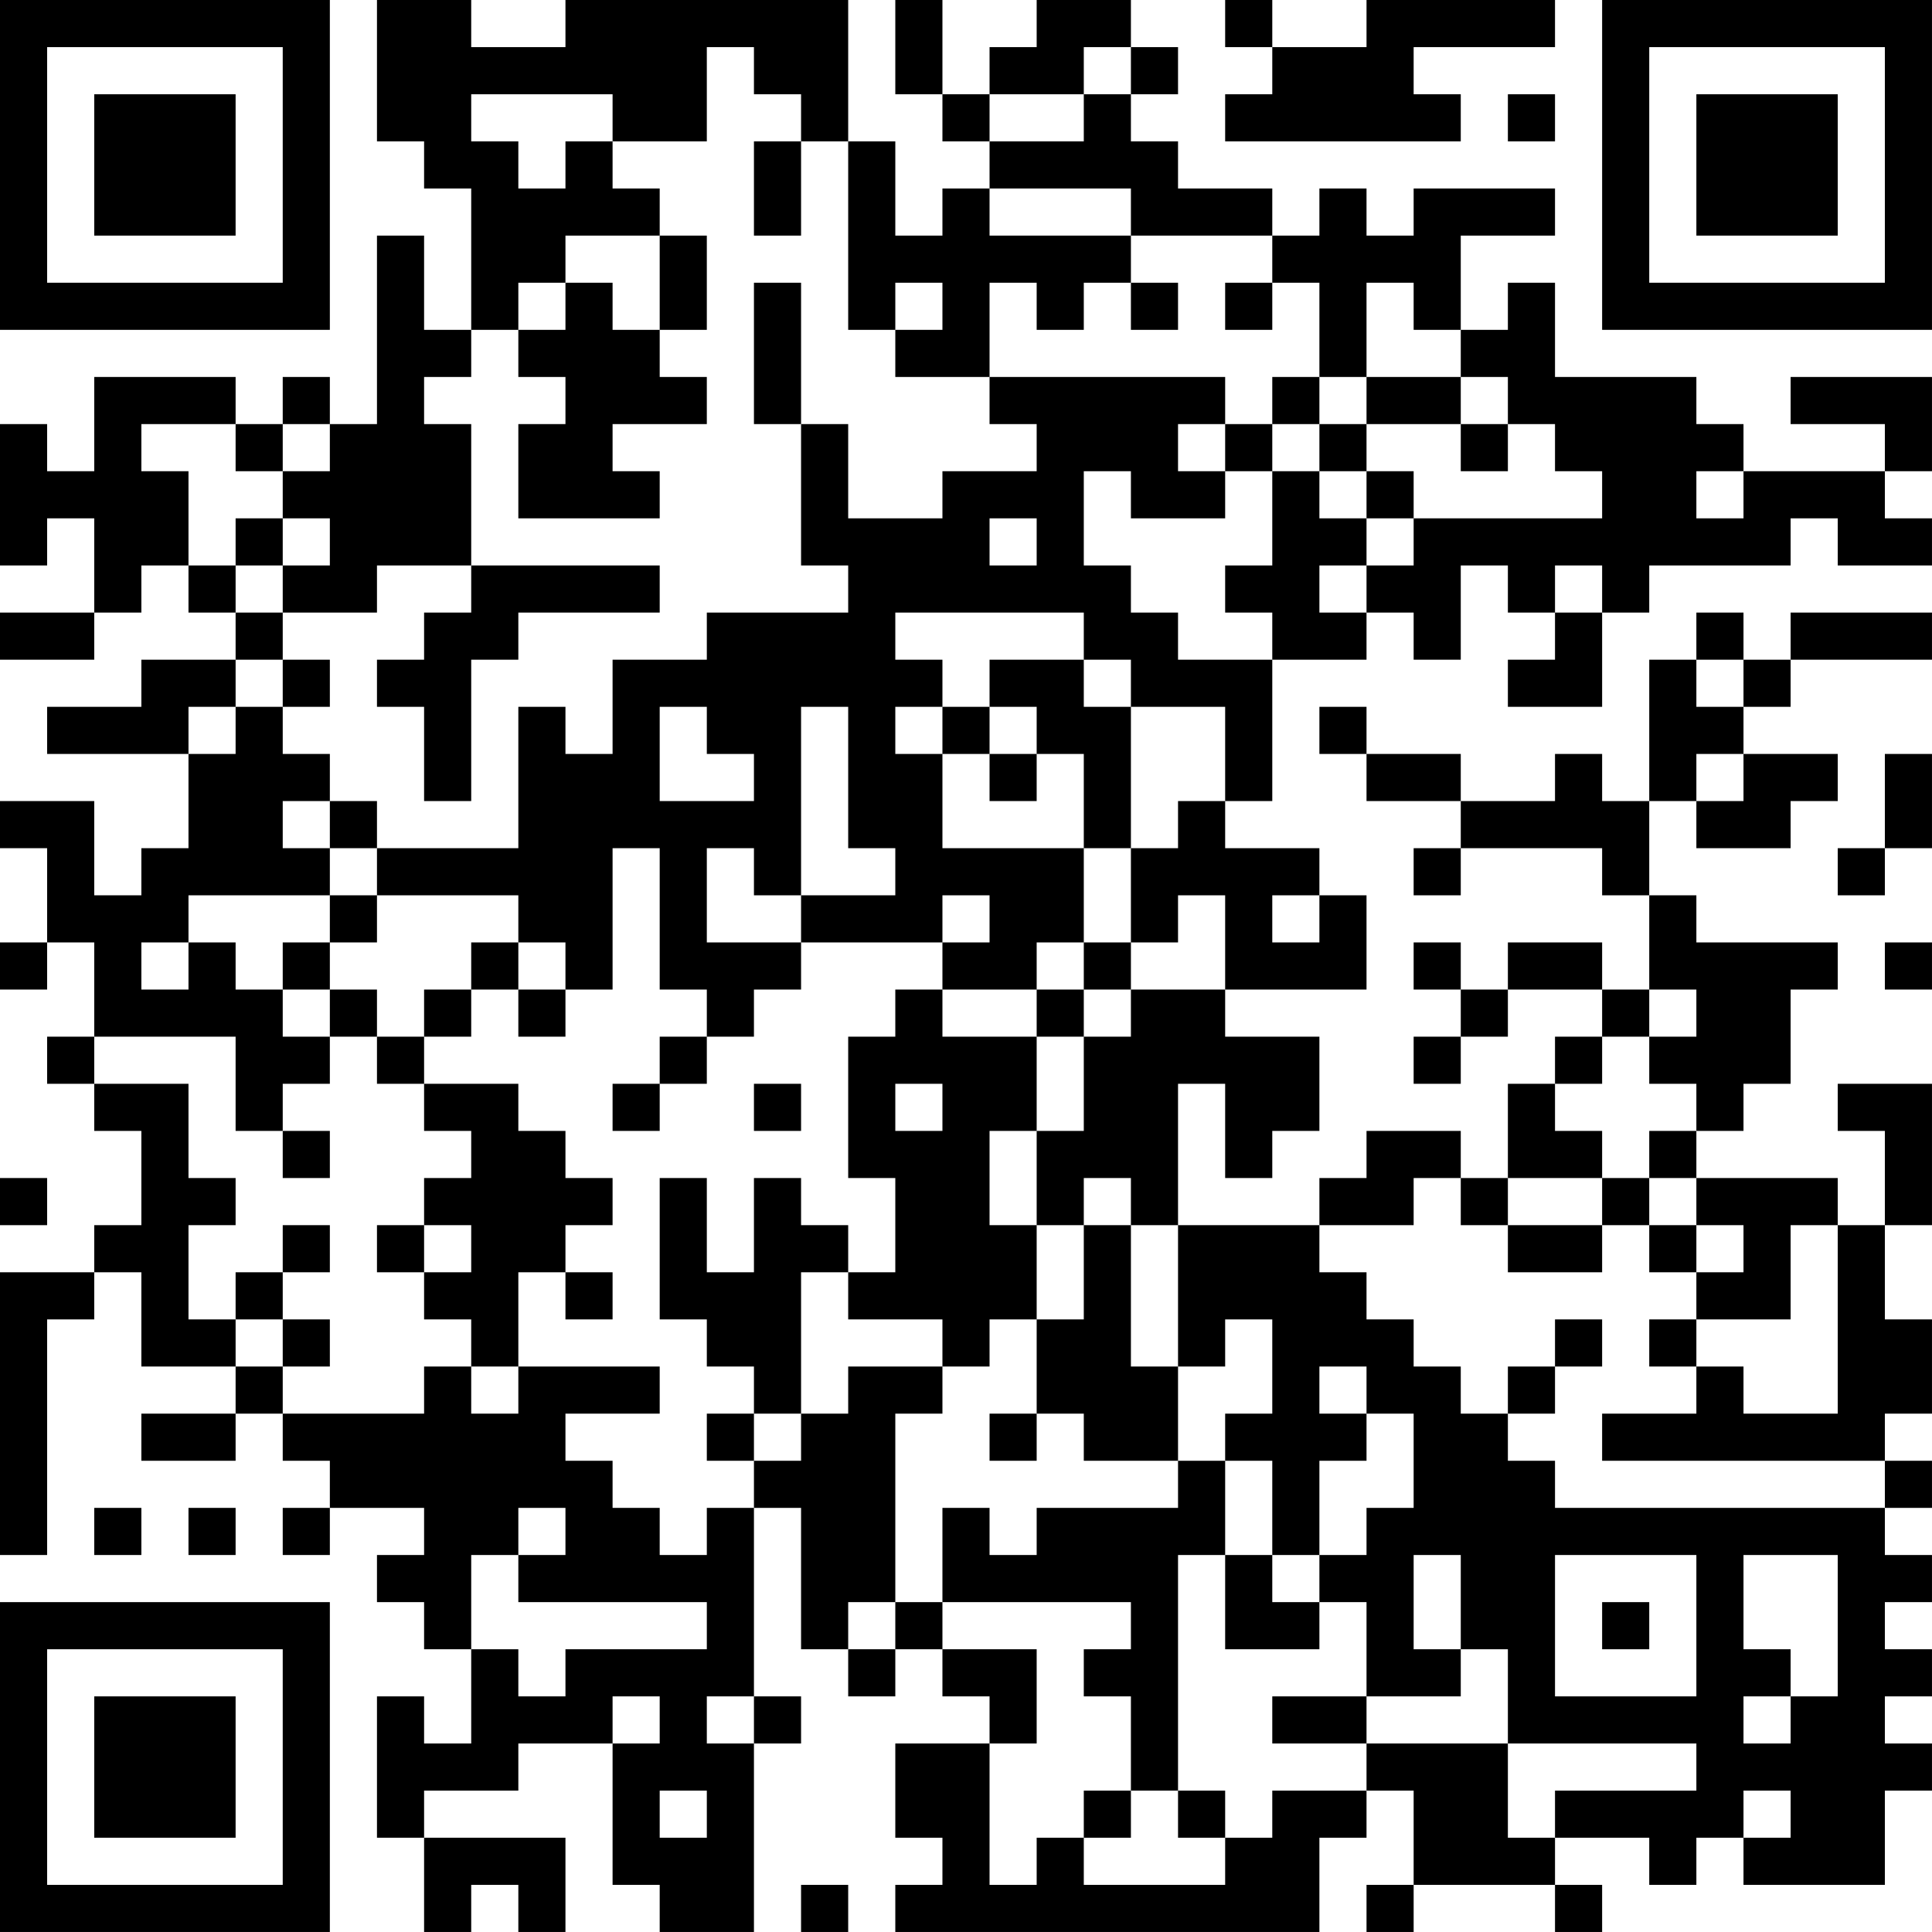 <?xml version="1.0" encoding="UTF-8"?>
<svg xmlns="http://www.w3.org/2000/svg" version="1.1" width="200" height="200" viewBox="0 0 200 200"><rect x="0" y="0" width="200" height="200" fill="#ffffff"/><g transform="scale(4.878)"><g transform="translate(0,0)"><path fill-rule="evenodd" d="M8 0L8 3L9 3L9 4L10 4L10 7L9 7L9 5L8 5L8 9L7 9L7 8L6 8L6 9L5 9L5 8L2 8L2 10L1 10L1 9L0 9L0 12L1 12L1 11L2 11L2 13L0 13L0 14L2 14L2 13L3 13L3 12L4 12L4 13L5 13L5 14L3 14L3 15L1 15L1 16L4 16L4 18L3 18L3 19L2 19L2 17L0 17L0 18L1 18L1 20L0 20L0 21L1 21L1 20L2 20L2 22L1 22L1 23L2 23L2 24L3 24L3 26L2 26L2 27L0 27L0 33L1 33L1 28L2 28L2 27L3 27L3 29L5 29L5 30L3 30L3 31L5 31L5 30L6 30L6 31L7 31L7 32L6 32L6 33L7 33L7 32L9 32L9 33L8 33L8 34L9 34L9 35L10 35L10 37L9 37L9 36L8 36L8 39L9 39L9 41L10 41L10 40L11 40L11 41L12 41L12 39L9 39L9 38L11 38L11 37L13 37L13 40L14 40L14 41L16 41L16 37L17 37L17 36L16 36L16 32L17 32L17 35L18 35L18 36L19 36L19 35L20 35L20 36L21 36L21 37L19 37L19 39L20 39L20 40L19 40L19 41L28 41L28 39L29 39L29 38L30 38L30 40L29 40L29 41L30 41L30 40L33 40L33 41L34 41L34 40L33 40L33 39L35 39L35 40L36 40L36 39L37 39L37 40L40 40L40 38L41 38L41 37L40 37L40 36L41 36L41 35L40 35L40 34L41 34L41 33L40 33L40 32L41 32L41 31L40 31L40 30L41 30L41 28L40 28L40 26L41 26L41 23L39 23L39 24L40 24L40 26L39 26L39 25L36 25L36 24L37 24L37 23L38 23L38 21L39 21L39 20L36 20L36 19L35 19L35 17L36 17L36 18L38 18L38 17L39 17L39 16L37 16L37 15L38 15L38 14L41 14L41 13L38 13L38 14L37 14L37 13L36 13L36 14L35 14L35 17L34 17L34 16L33 16L33 17L31 17L31 16L29 16L29 15L28 15L28 16L29 16L29 17L31 17L31 18L30 18L30 19L31 19L31 18L34 18L34 19L35 19L35 21L34 21L34 20L32 20L32 21L31 21L31 20L30 20L30 21L31 21L31 22L30 22L30 23L31 23L31 22L32 22L32 21L34 21L34 22L33 22L33 23L32 23L32 25L31 25L31 24L29 24L29 25L28 25L28 26L25 26L25 23L26 23L26 25L27 25L27 24L28 24L28 22L26 22L26 21L29 21L29 19L28 19L28 18L26 18L26 17L27 17L27 14L29 14L29 13L30 13L30 14L31 14L31 12L32 12L32 13L33 13L33 14L32 14L32 15L34 15L34 13L35 13L35 12L38 12L38 11L39 11L39 12L41 12L41 11L40 11L40 10L41 10L41 8L38 8L38 9L40 9L40 10L37 10L37 9L36 9L36 8L33 8L33 6L32 6L32 7L31 7L31 5L33 5L33 4L30 4L30 5L29 5L29 4L28 4L28 5L27 5L27 4L25 4L25 3L24 3L24 2L25 2L25 1L24 1L24 0L22 0L22 1L21 1L21 2L20 2L20 0L19 0L19 2L20 2L20 3L21 3L21 4L20 4L20 5L19 5L19 3L18 3L18 0L12 0L12 1L10 1L10 0ZM26 0L26 1L27 1L27 2L26 2L26 3L31 3L31 2L30 2L30 1L33 1L33 0L29 0L29 1L27 1L27 0ZM15 1L15 3L13 3L13 2L10 2L10 3L11 3L11 4L12 4L12 3L13 3L13 4L14 4L14 5L12 5L12 6L11 6L11 7L10 7L10 8L9 8L9 9L10 9L10 12L8 12L8 13L6 13L6 12L7 12L7 11L6 11L6 10L7 10L7 9L6 9L6 10L5 10L5 9L3 9L3 10L4 10L4 12L5 12L5 13L6 13L6 14L5 14L5 15L4 15L4 16L5 16L5 15L6 15L6 16L7 16L7 17L6 17L6 18L7 18L7 19L4 19L4 20L3 20L3 21L4 21L4 20L5 20L5 21L6 21L6 22L7 22L7 23L6 23L6 24L5 24L5 22L2 22L2 23L4 23L4 25L5 25L5 26L4 26L4 28L5 28L5 29L6 29L6 30L9 30L9 29L10 29L10 30L11 30L11 29L14 29L14 30L12 30L12 31L13 31L13 32L14 32L14 33L15 33L15 32L16 32L16 31L17 31L17 30L18 30L18 29L20 29L20 30L19 30L19 34L18 34L18 35L19 35L19 34L20 34L20 35L22 35L22 37L21 37L21 40L22 40L22 39L23 39L23 40L26 40L26 39L27 39L27 38L29 38L29 37L32 37L32 39L33 39L33 38L36 38L36 37L32 37L32 35L31 35L31 33L30 33L30 35L31 35L31 36L29 36L29 34L28 34L28 33L29 33L29 32L30 32L30 30L29 30L29 29L28 29L28 30L29 30L29 31L28 31L28 33L27 33L27 31L26 31L26 30L27 30L27 28L26 28L26 29L25 29L25 26L24 26L24 25L23 25L23 26L22 26L22 24L23 24L23 22L24 22L24 21L26 21L26 19L25 19L25 20L24 20L24 18L25 18L25 17L26 17L26 15L24 15L24 14L23 14L23 13L19 13L19 14L20 14L20 15L19 15L19 16L20 16L20 18L23 18L23 20L22 20L22 21L20 21L20 20L21 20L21 19L20 19L20 20L17 20L17 19L19 19L19 18L18 18L18 15L17 15L17 19L16 19L16 18L15 18L15 20L17 20L17 21L16 21L16 22L15 22L15 21L14 21L14 18L13 18L13 21L12 21L12 20L11 20L11 19L8 19L8 18L11 18L11 15L12 15L12 16L13 16L13 14L15 14L15 13L18 13L18 12L17 12L17 9L18 9L18 11L20 11L20 10L22 10L22 9L21 9L21 8L26 8L26 9L25 9L25 10L26 10L26 11L24 11L24 10L23 10L23 12L24 12L24 13L25 13L25 14L27 14L27 13L26 13L26 12L27 12L27 10L28 10L28 11L29 11L29 12L28 12L28 13L29 13L29 12L30 12L30 11L34 11L34 10L33 10L33 9L32 9L32 8L31 8L31 7L30 7L30 6L29 6L29 8L28 8L28 6L27 6L27 5L24 5L24 4L21 4L21 5L24 5L24 6L23 6L23 7L22 7L22 6L21 6L21 8L19 8L19 7L20 7L20 6L19 6L19 7L18 7L18 3L17 3L17 2L16 2L16 1ZM23 1L23 2L21 2L21 3L23 3L23 2L24 2L24 1ZM32 2L32 3L33 3L33 2ZM16 3L16 5L17 5L17 3ZM14 5L14 7L13 7L13 6L12 6L12 7L11 7L11 8L12 8L12 9L11 9L11 11L14 11L14 10L13 10L13 9L15 9L15 8L14 8L14 7L15 7L15 5ZM16 6L16 9L17 9L17 6ZM24 6L24 7L25 7L25 6ZM26 6L26 7L27 7L27 6ZM27 8L27 9L26 9L26 10L27 10L27 9L28 9L28 10L29 10L29 11L30 11L30 10L29 10L29 9L31 9L31 10L32 10L32 9L31 9L31 8L29 8L29 9L28 9L28 8ZM36 10L36 11L37 11L37 10ZM5 11L5 12L6 12L6 11ZM21 11L21 12L22 12L22 11ZM10 12L10 13L9 13L9 14L8 14L8 15L9 15L9 17L10 17L10 14L11 14L11 13L14 13L14 12ZM33 12L33 13L34 13L34 12ZM6 14L6 15L7 15L7 14ZM21 14L21 15L20 15L20 16L21 16L21 17L22 17L22 16L23 16L23 18L24 18L24 15L23 15L23 14ZM36 14L36 15L37 15L37 14ZM14 15L14 17L16 17L16 16L15 16L15 15ZM21 15L21 16L22 16L22 15ZM36 16L36 17L37 17L37 16ZM40 16L40 18L39 18L39 19L40 19L40 18L41 18L41 16ZM7 17L7 18L8 18L8 17ZM7 19L7 20L6 20L6 21L7 21L7 22L8 22L8 23L9 23L9 24L10 24L10 25L9 25L9 26L8 26L8 27L9 27L9 28L10 28L10 29L11 29L11 27L12 27L12 28L13 28L13 27L12 27L12 26L13 26L13 25L12 25L12 24L11 24L11 23L9 23L9 22L10 22L10 21L11 21L11 22L12 22L12 21L11 21L11 20L10 20L10 21L9 21L9 22L8 22L8 21L7 21L7 20L8 20L8 19ZM27 19L27 20L28 20L28 19ZM23 20L23 21L22 21L22 22L20 22L20 21L19 21L19 22L18 22L18 25L19 25L19 27L18 27L18 26L17 26L17 25L16 25L16 27L15 27L15 25L14 25L14 28L15 28L15 29L16 29L16 30L15 30L15 31L16 31L16 30L17 30L17 27L18 27L18 28L20 28L20 29L21 29L21 28L22 28L22 30L21 30L21 31L22 31L22 30L23 30L23 31L25 31L25 32L22 32L22 33L21 33L21 32L20 32L20 34L24 34L24 35L23 35L23 36L24 36L24 38L23 38L23 39L24 39L24 38L25 38L25 39L26 39L26 38L25 38L25 33L26 33L26 35L28 35L28 34L27 34L27 33L26 33L26 31L25 31L25 29L24 29L24 26L23 26L23 28L22 28L22 26L21 26L21 24L22 24L22 22L23 22L23 21L24 21L24 20ZM40 20L40 21L41 21L41 20ZM35 21L35 22L34 22L34 23L33 23L33 24L34 24L34 25L32 25L32 26L31 26L31 25L30 25L30 26L28 26L28 27L29 27L29 28L30 28L30 29L31 29L31 30L32 30L32 31L33 31L33 32L40 32L40 31L34 31L34 30L36 30L36 29L37 29L37 30L39 30L39 26L38 26L38 28L36 28L36 27L37 27L37 26L36 26L36 25L35 25L35 24L36 24L36 23L35 23L35 22L36 22L36 21ZM14 22L14 23L13 23L13 24L14 24L14 23L15 23L15 22ZM16 23L16 24L17 24L17 23ZM19 23L19 24L20 24L20 23ZM6 24L6 25L7 25L7 24ZM0 25L0 26L1 26L1 25ZM34 25L34 26L32 26L32 27L34 27L34 26L35 26L35 27L36 27L36 26L35 26L35 25ZM6 26L6 27L5 27L5 28L6 28L6 29L7 29L7 28L6 28L6 27L7 27L7 26ZM9 26L9 27L10 27L10 26ZM33 28L33 29L32 29L32 30L33 30L33 29L34 29L34 28ZM35 28L35 29L36 29L36 28ZM2 32L2 33L3 33L3 32ZM4 32L4 33L5 33L5 32ZM11 32L11 33L10 33L10 35L11 35L11 36L12 36L12 35L15 35L15 34L11 34L11 33L12 33L12 32ZM33 33L33 36L36 36L36 33ZM37 33L37 35L38 35L38 36L37 36L37 37L38 37L38 36L39 36L39 33ZM34 34L34 35L35 35L35 34ZM13 36L13 37L14 37L14 36ZM15 36L15 37L16 37L16 36ZM27 36L27 37L29 37L29 36ZM14 38L14 39L15 39L15 38ZM37 38L37 39L38 39L38 38ZM17 40L17 41L18 41L18 40ZM0 0L0 7L7 7L7 0ZM1 1L1 6L6 6L6 1ZM2 2L2 5L5 5L5 2ZM34 0L34 7L41 7L41 0ZM35 1L35 6L40 6L40 1ZM36 2L36 5L39 5L39 2ZM0 34L0 41L7 41L7 34ZM1 35L1 40L6 40L6 35ZM2 36L2 39L5 39L5 36Z" fill="#000000"/></g></g></svg>
